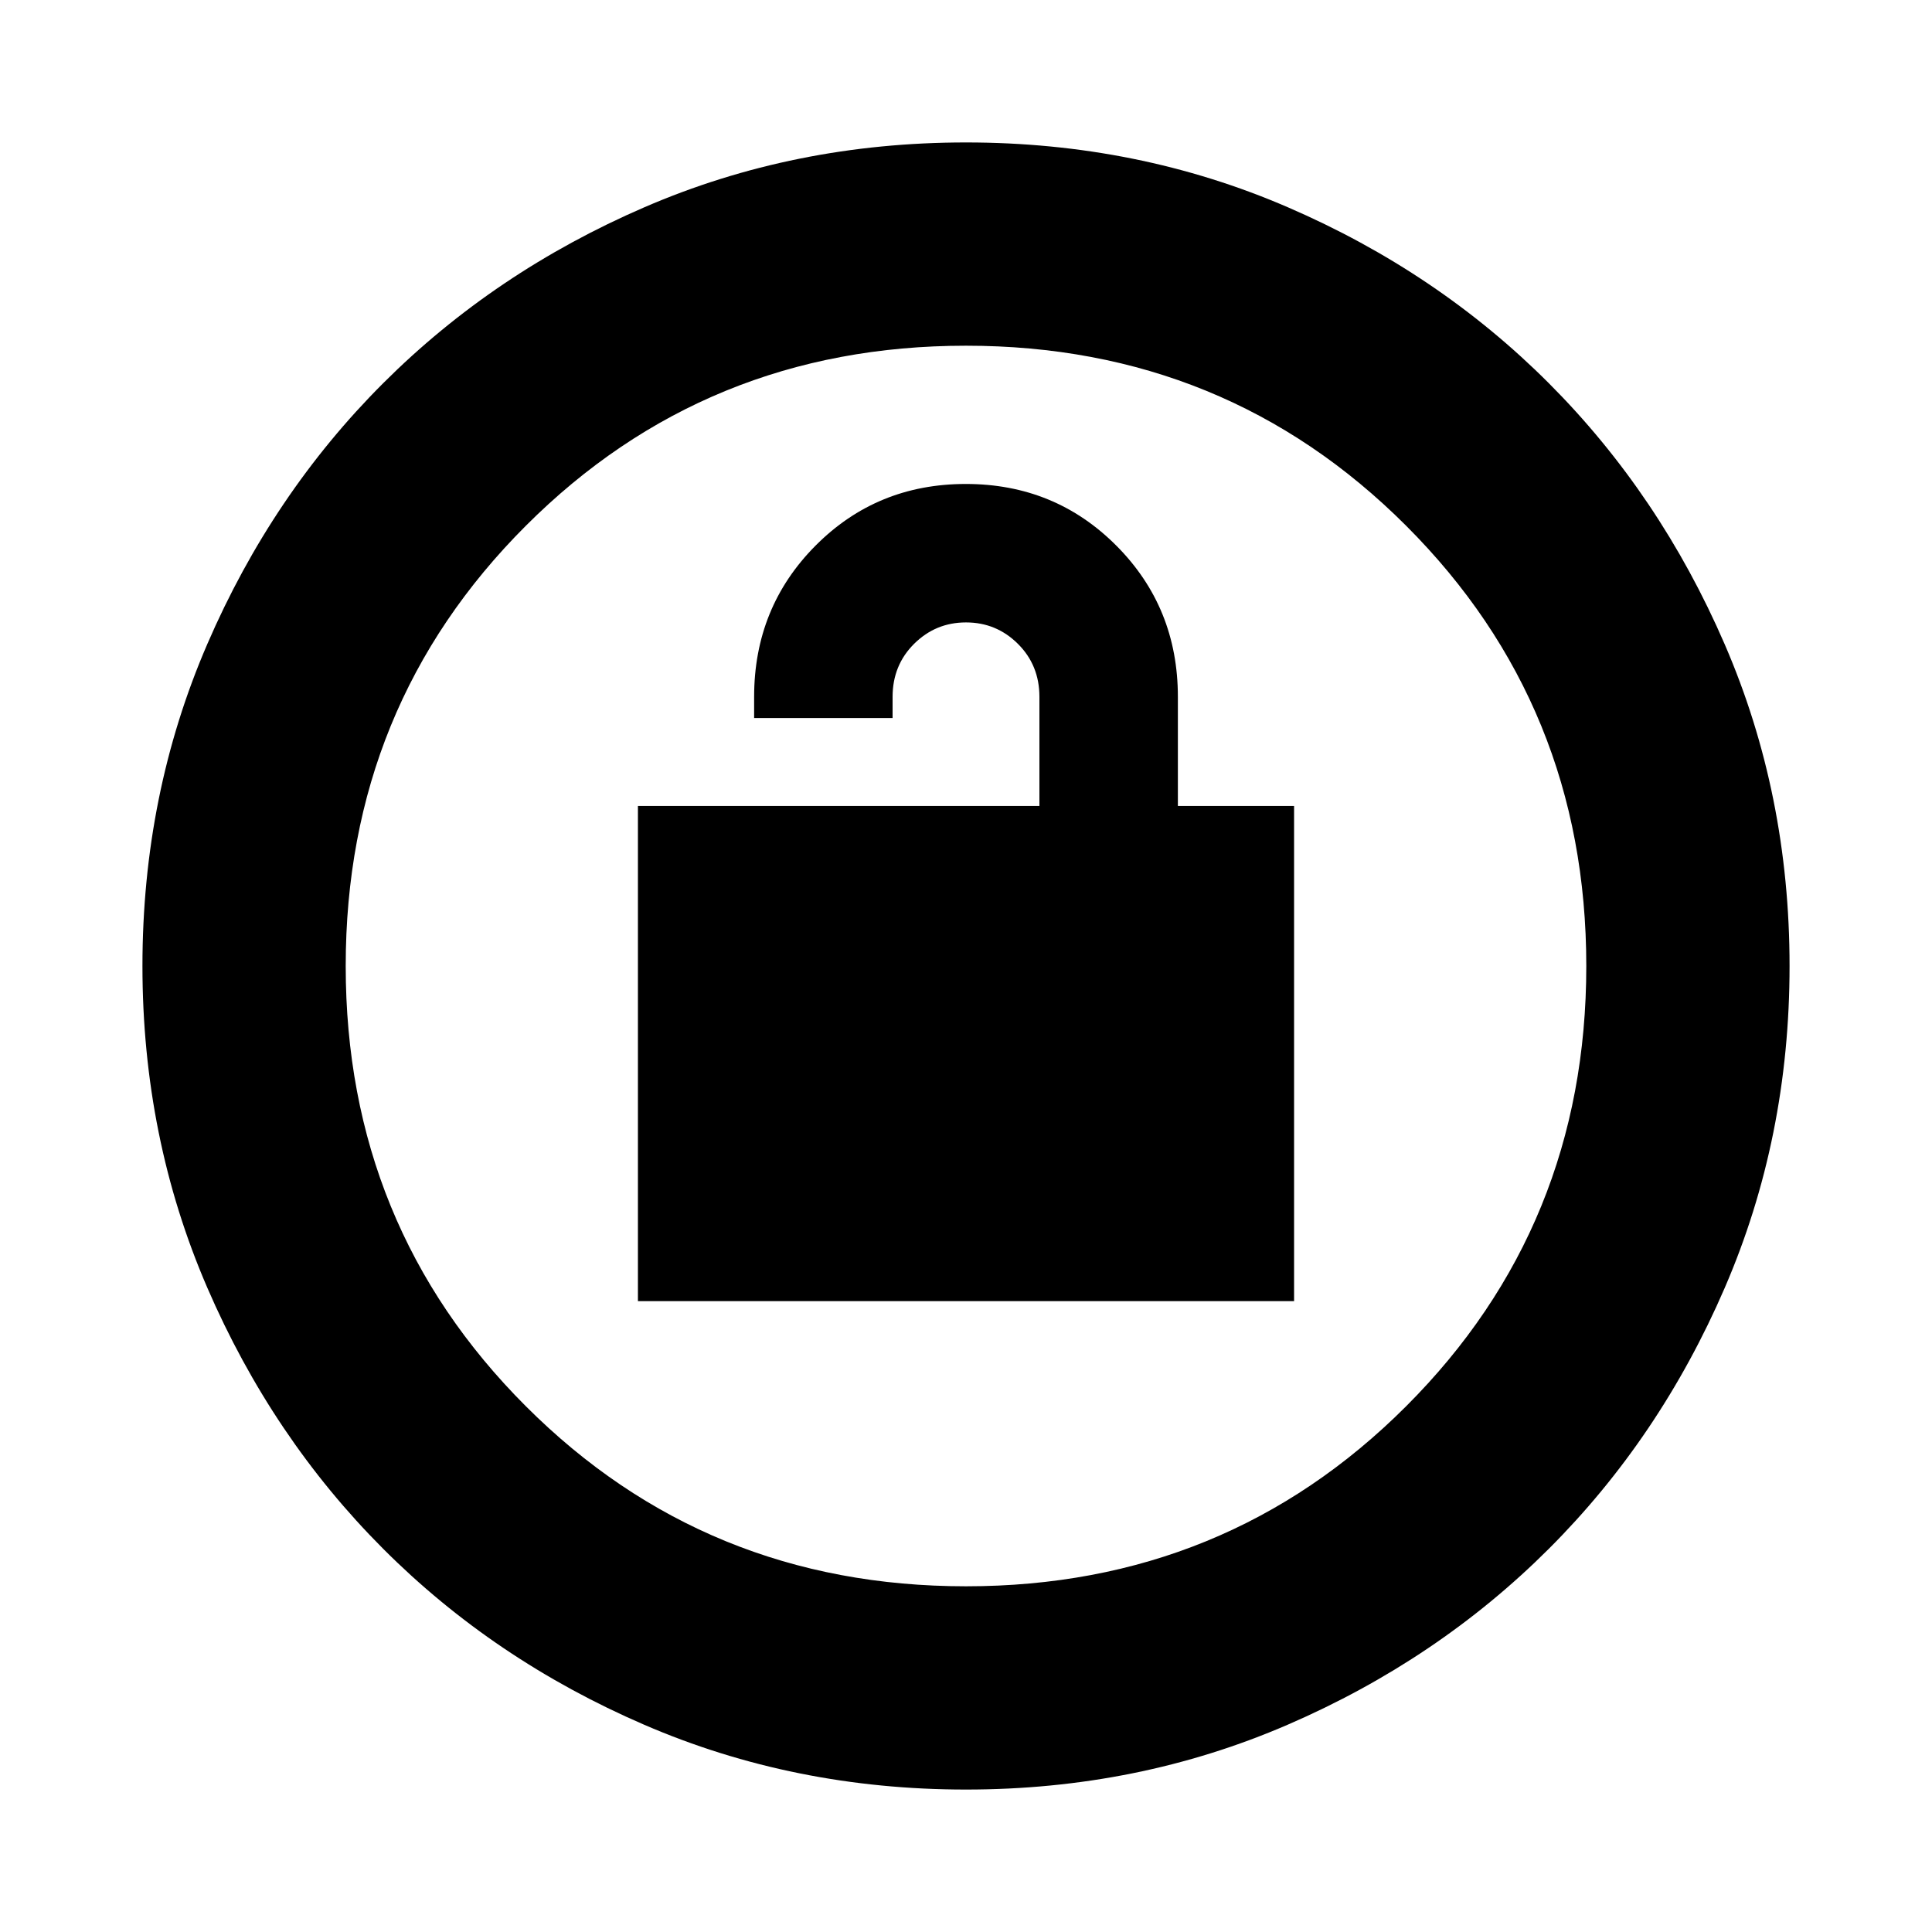 <svg xmlns="http://www.w3.org/2000/svg" height="24" viewBox="0 -960 960 960" width="24"><path d="M316.98-313.48h326.04v-246.04h-57.74v-54.22q0-44.43-30.55-75.1-30.56-30.68-74.81-30.68t-74.72 30.68q-30.48 30.67-30.48 75.1v10.52h68.8v-10.52q0-15.71 10.7-26.35 10.7-10.63 25.78-10.63 15.08 0 25.78 10.63 10.7 10.64 10.7 26.35v54.22h-199.5v246.04ZM480-70.78q-85.43 0-159.97-32.23-74.54-32.22-129.69-87.46-55.14-55.24-87.35-129.71Q70.78-394.65 70.78-480q0-85.43 32.23-159.97 32.22-74.54 87.46-129.69 55.24-55.14 129.71-87.35 74.47-32.21 159.82-32.21 85.43 0 159.97 32.23 74.54 32.22 129.69 87.46 55.14 55.24 87.35 129.71 32.21 74.47 32.21 159.82 0 85.43-32.23 159.97-32.22 74.54-87.46 129.69-55.24 55.14-129.71 87.35Q565.35-70.78 480-70.78Zm0-101q129.24 0 218.73-89.49 89.49-89.49 89.49-218.73t-89.49-218.73Q609.24-788.22 480-788.22t-218.73 89.49Q171.78-609.24 171.78-480t89.49 218.73q89.49 89.49 218.73 89.49ZM480-480Z"/></svg>